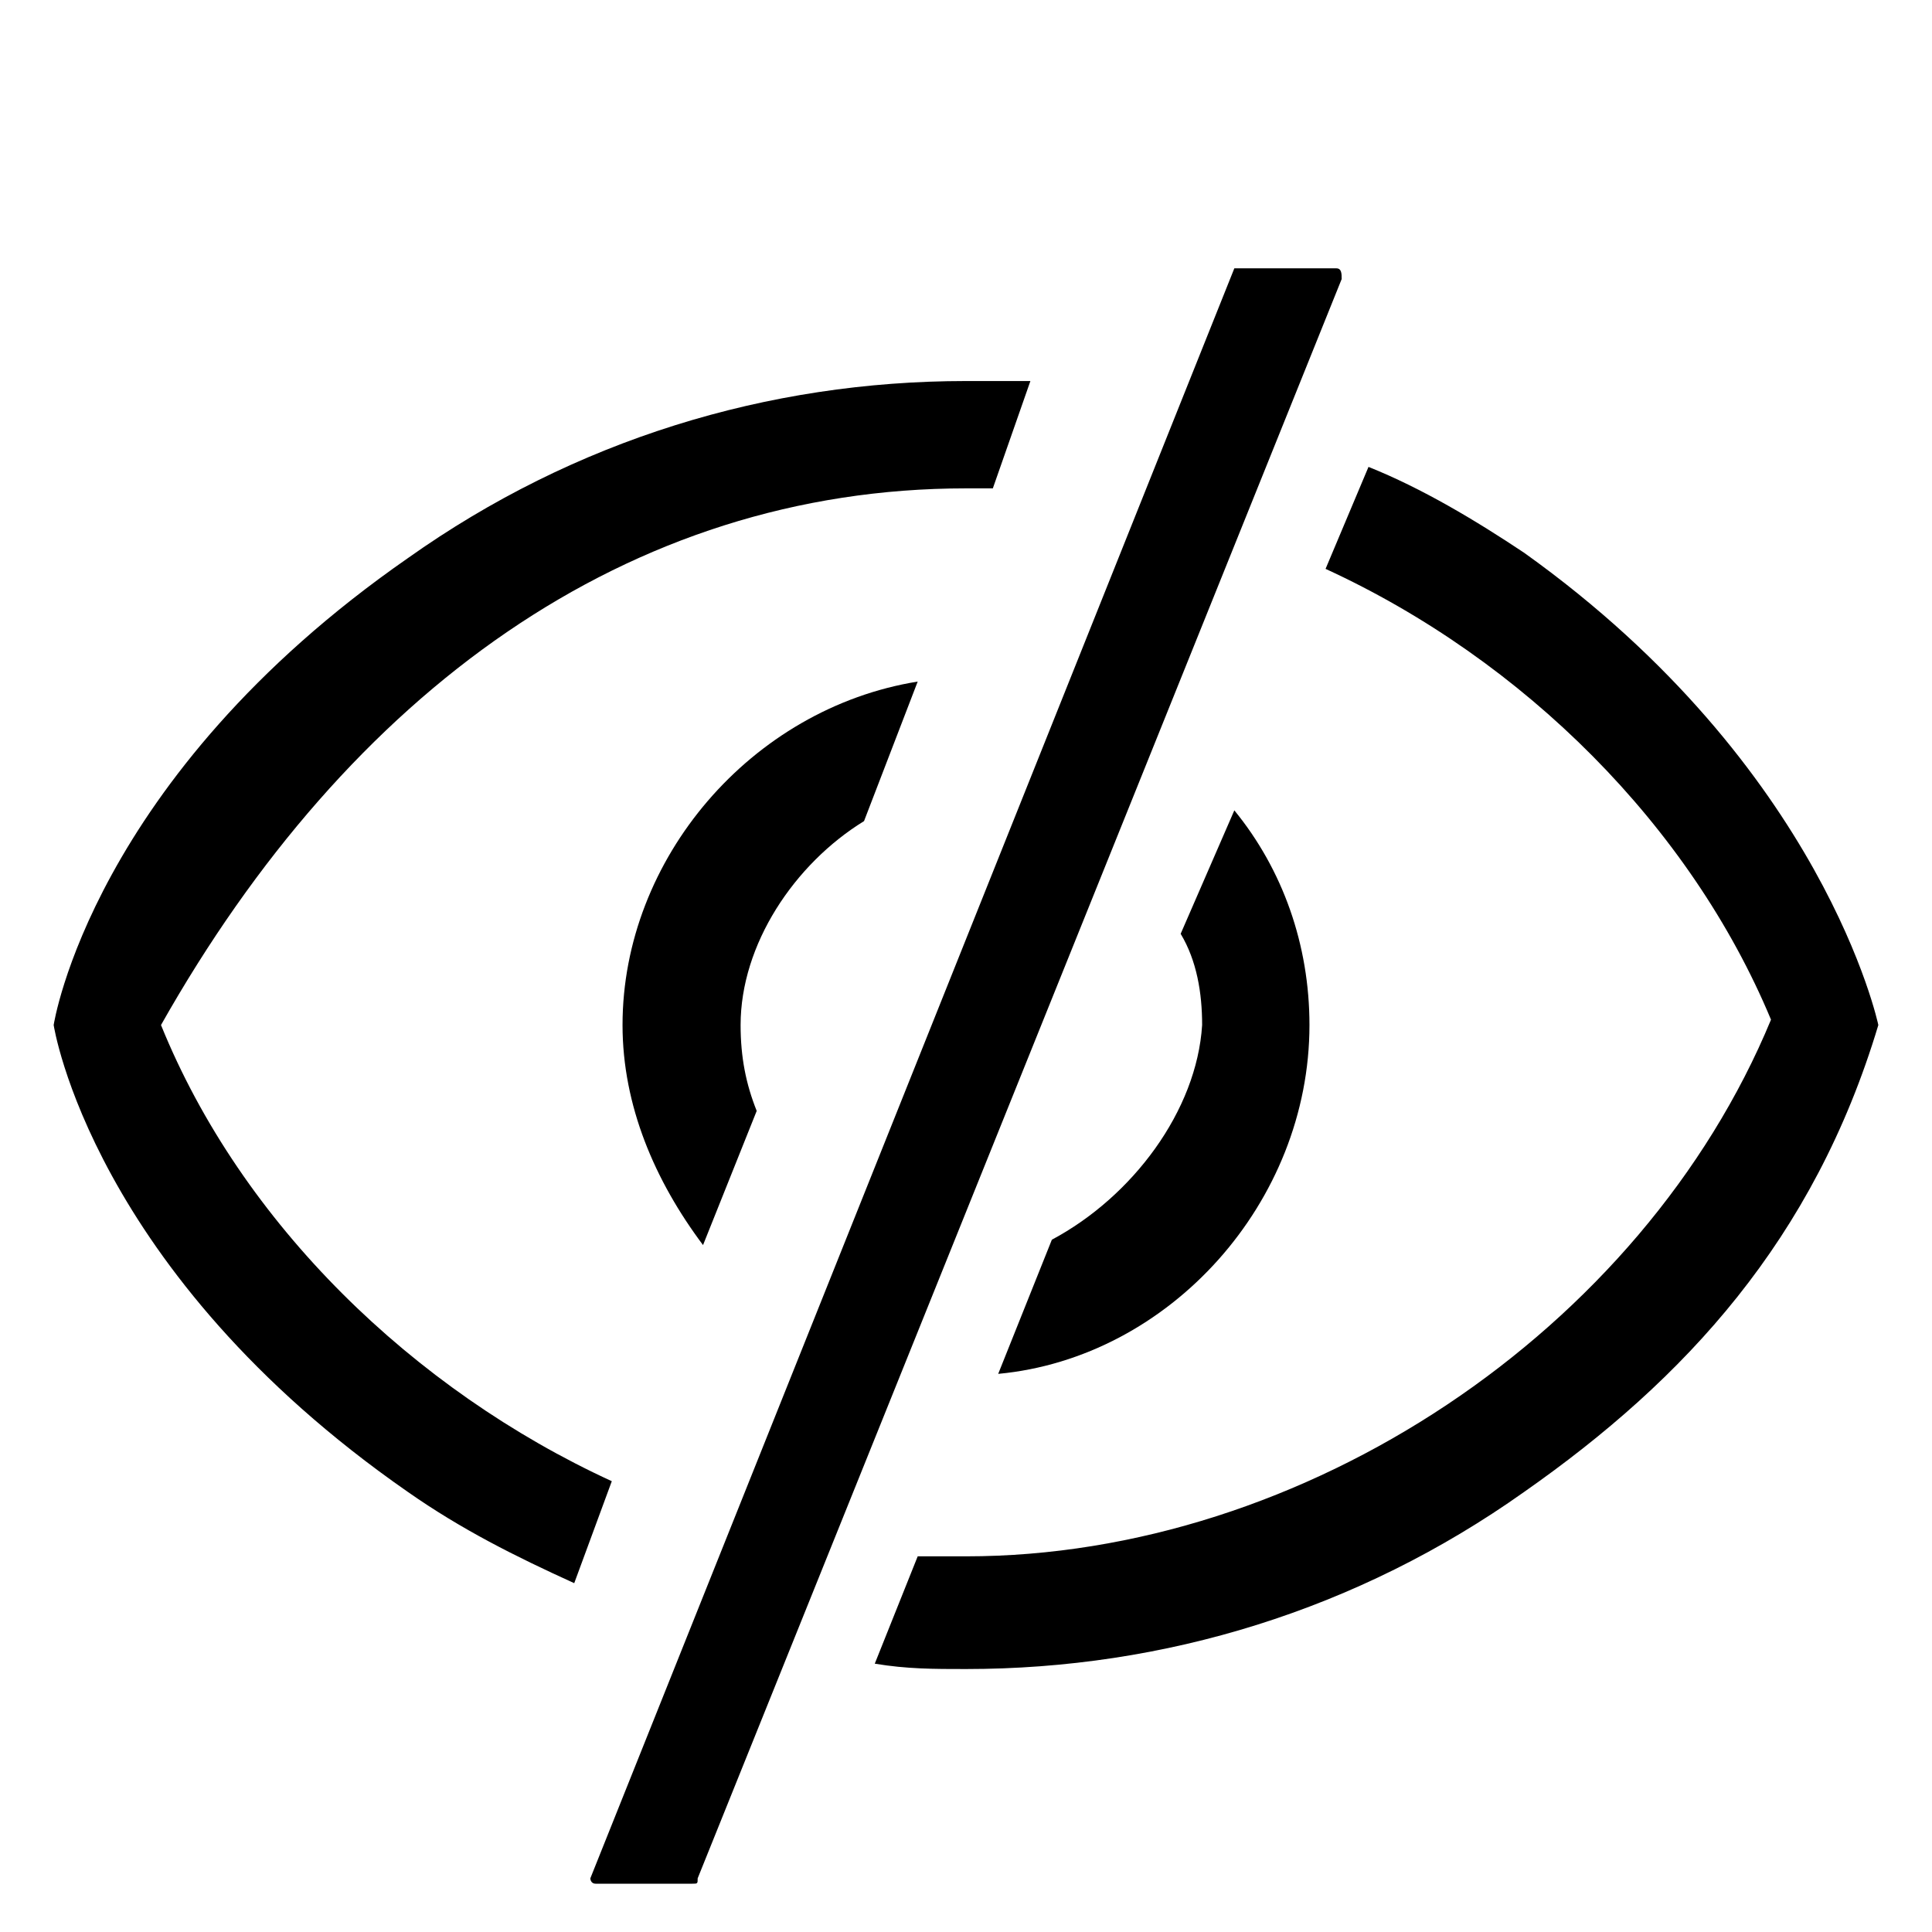<?xml version="1.0" standalone="no"?><!DOCTYPE svg PUBLIC "-//W3C//DTD SVG 1.1//EN" "http://www.w3.org/Graphics/SVG/1.1/DTD/svg11.dtd"><svg t="1694573191075" class="icon" viewBox="0 0 1024 1024" version="1.1" xmlns="http://www.w3.org/2000/svg" p-id="3363" xmlns:xlink="http://www.w3.org/1999/xlink" width="200" height="200"><path d="M457.956 435.2l28.444-73.956c-88.178 14.222-156.444 93.867-156.444 182.044 0 42.667 17.067 82.489 42.667 116.622l28.444-71.111c-5.689-14.222-8.533-28.444-8.533-45.511 0-42.667 28.444-85.333 65.422-108.089z" p-id="3364"></path><path d="M85.333 543.289c99.556-176.356 247.467-284.444 426.667-284.444h14.222l19.911-56.889H512c-105.244 0-207.644 31.289-295.822 93.867C48.356 412.444 28.444 543.289 28.444 543.289s19.911 130.844 187.733 247.467c28.444 19.911 56.889 34.133 88.178 48.356l19.911-54.044c-105.244-48.356-196.267-136.533-238.933-241.778zM807.822 292.978c-25.6-17.067-54.044-34.133-82.489-45.511l-22.756 54.044c105.244 48.356 193.422 136.533 236.089 238.933-68.267 164.978-247.467 284.444-426.667 284.444h-25.6l-22.756 56.889c17.067 2.844 31.289 2.844 48.356 2.844 105.244 0 207.644-31.289 295.822-93.867 85.333-59.733 153.6-133.689 187.733-247.467 0 0-28.444-136.533-187.733-250.311z" p-id="3365"></path><path d="M557.511 657.067l-28.444 71.111c91.022-8.533 164.978-91.022 164.978-184.889 0-42.667-14.222-82.489-39.822-113.778l-28.444 65.422c8.533 14.222 11.378 31.289 11.378 48.356-2.844 45.511-36.978 91.022-79.644 113.778zM708.267 142.222H654.222L312.889 995.556s0 2.844 2.844 2.844h51.2c2.844 0 2.844 0 2.844-2.844L711.111 147.911c0-2.844 0-5.689-2.844-5.689z" p-id="3366"></path></svg>